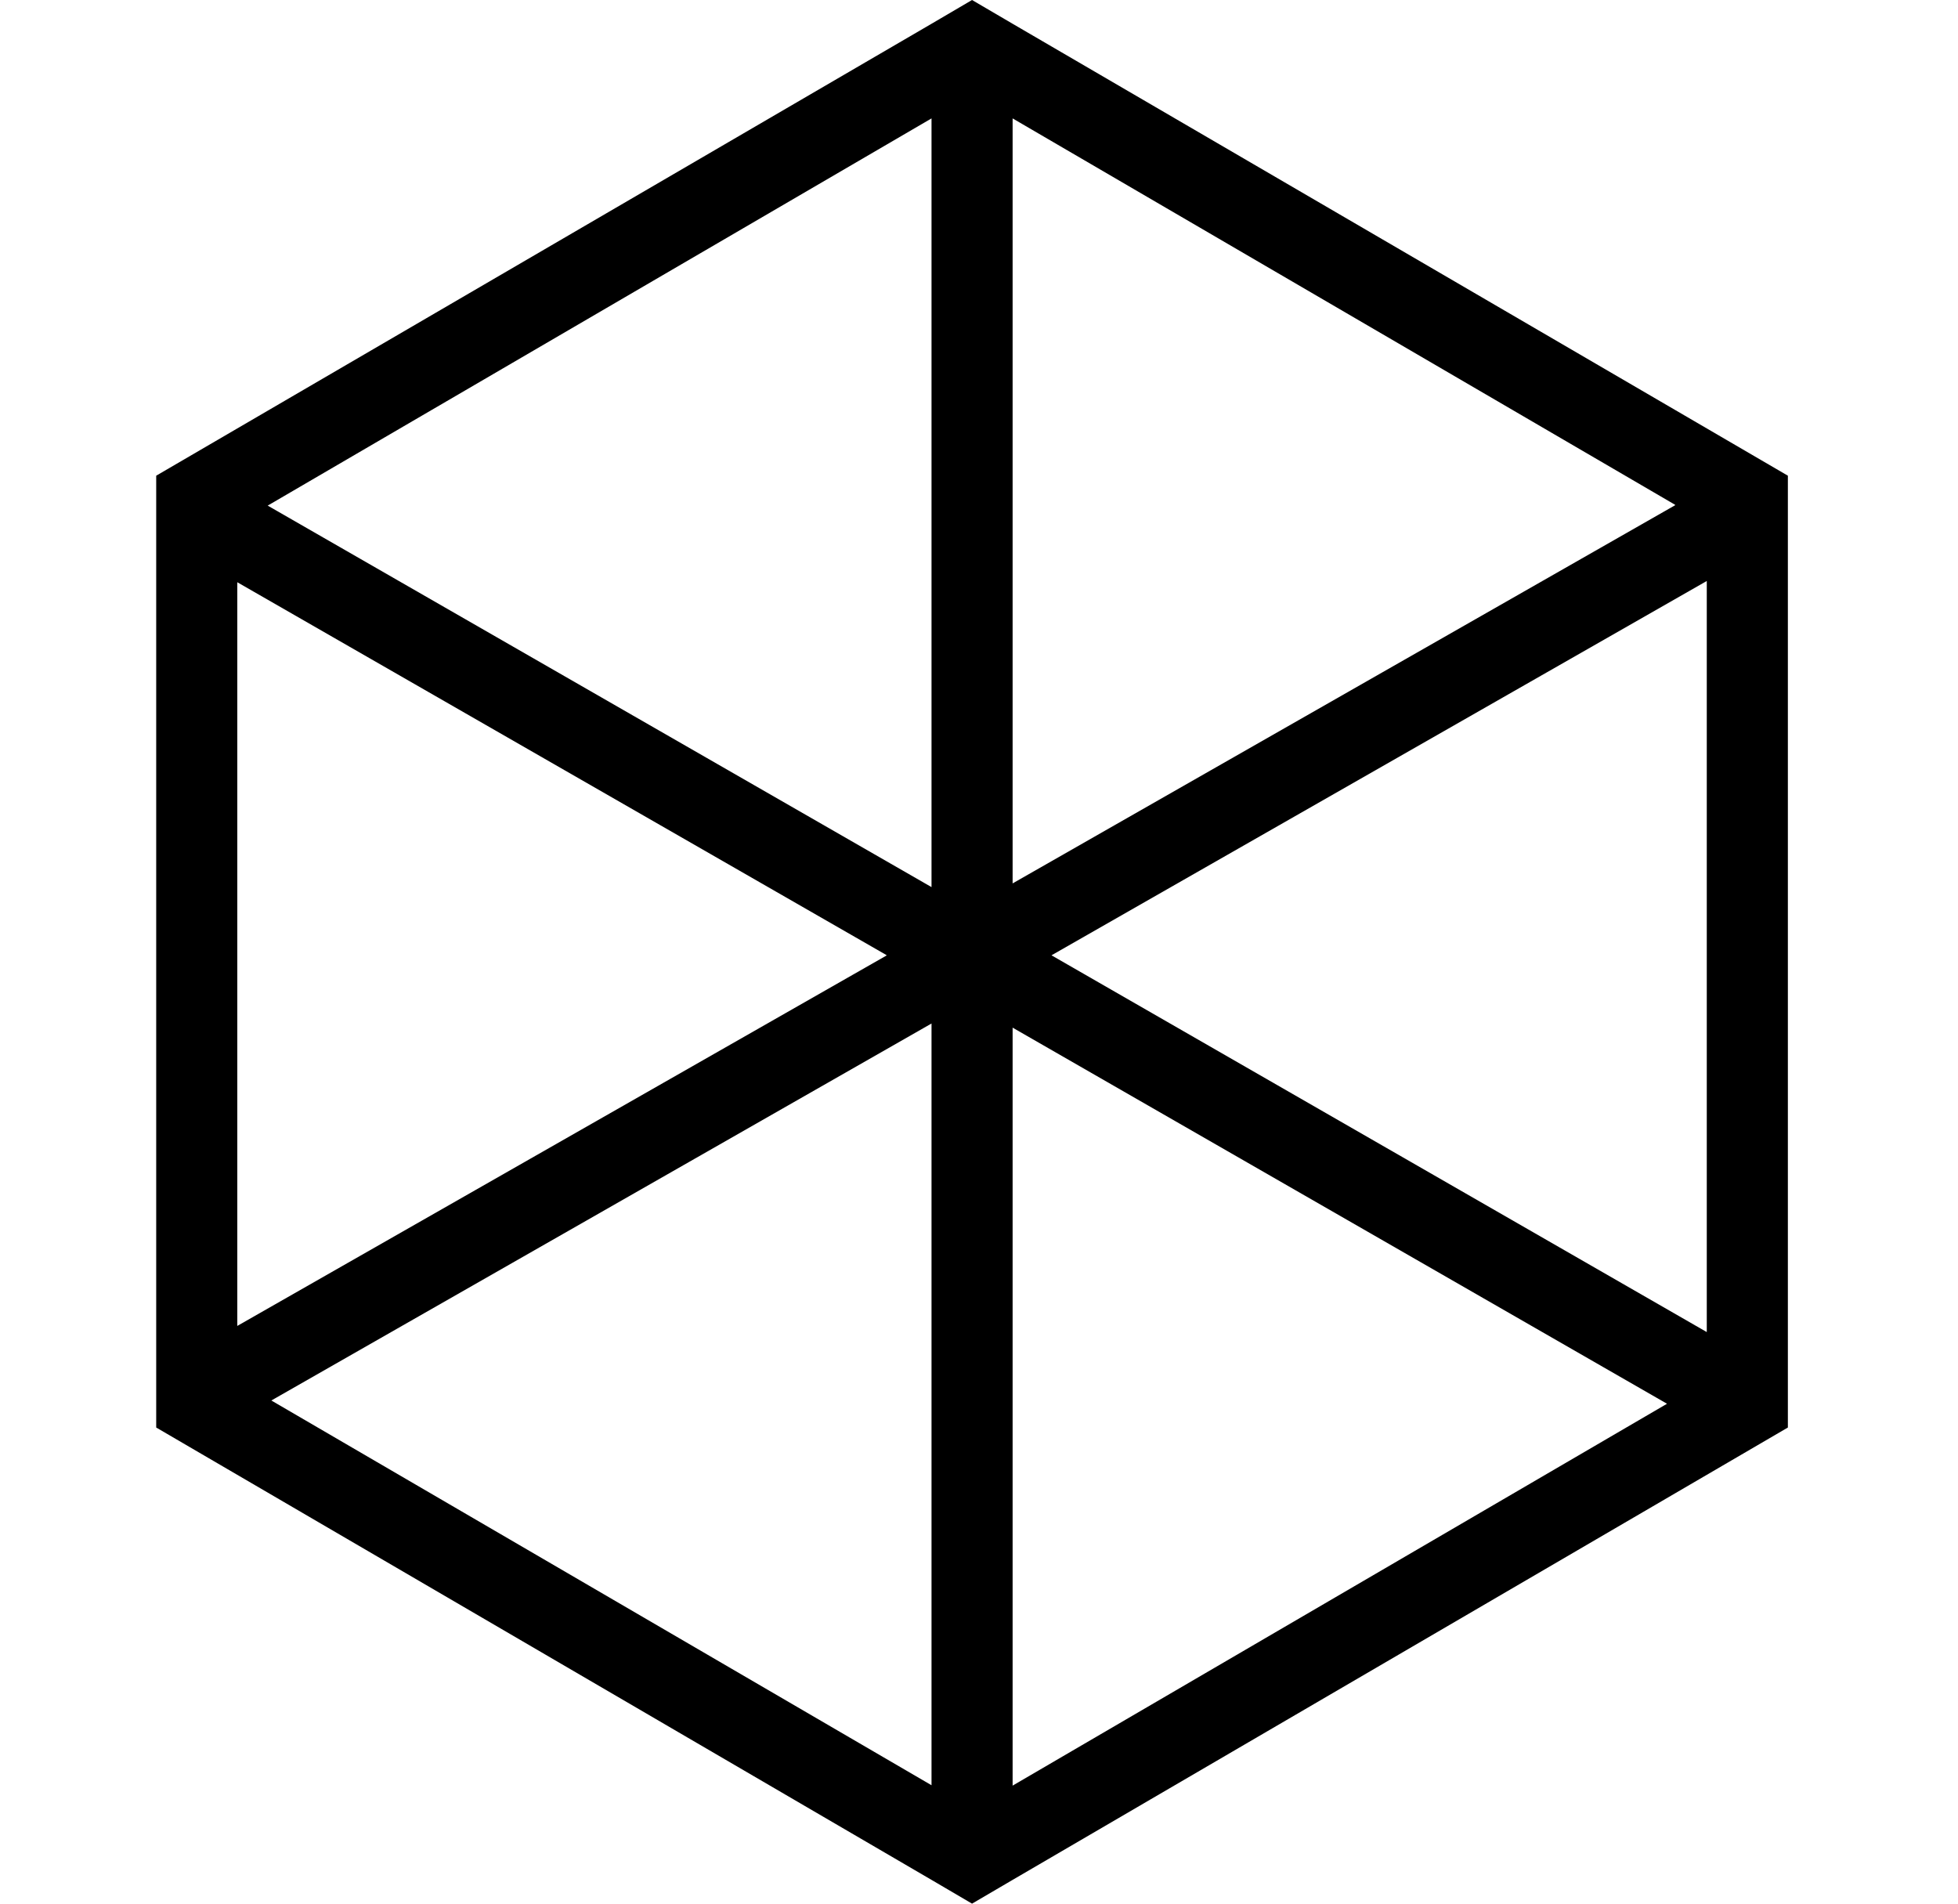 <svg width="36" height="35" viewBox="0 0 36 35" fill="none" xmlns="http://www.w3.org/2000/svg">
<g id="Civil">
<path id="Vector" d="M18.618 0.437L17.872 0L17.127 0.437L2.872 8.746V26.246L17.127 34.563L17.872 35L18.618 34.563L32.872 26.246V8.746L18.618 0.437ZM19.326 17.568L31.381 10.682V24.491L19.326 17.56V17.568ZM16.299 17.568L4.363 24.378V10.705L16.299 17.56V17.568ZM30.799 9.289L18.618 16.242V2.177L30.799 9.281V9.289ZM17.127 16.31L4.922 9.296L17.127 2.177V16.302V16.31ZM4.989 25.749L17.127 18.818V32.823L4.989 25.749ZM18.618 18.894L30.65 25.809L18.618 32.83V18.901V18.894Z" fill="black"/>
</g>
</svg>
